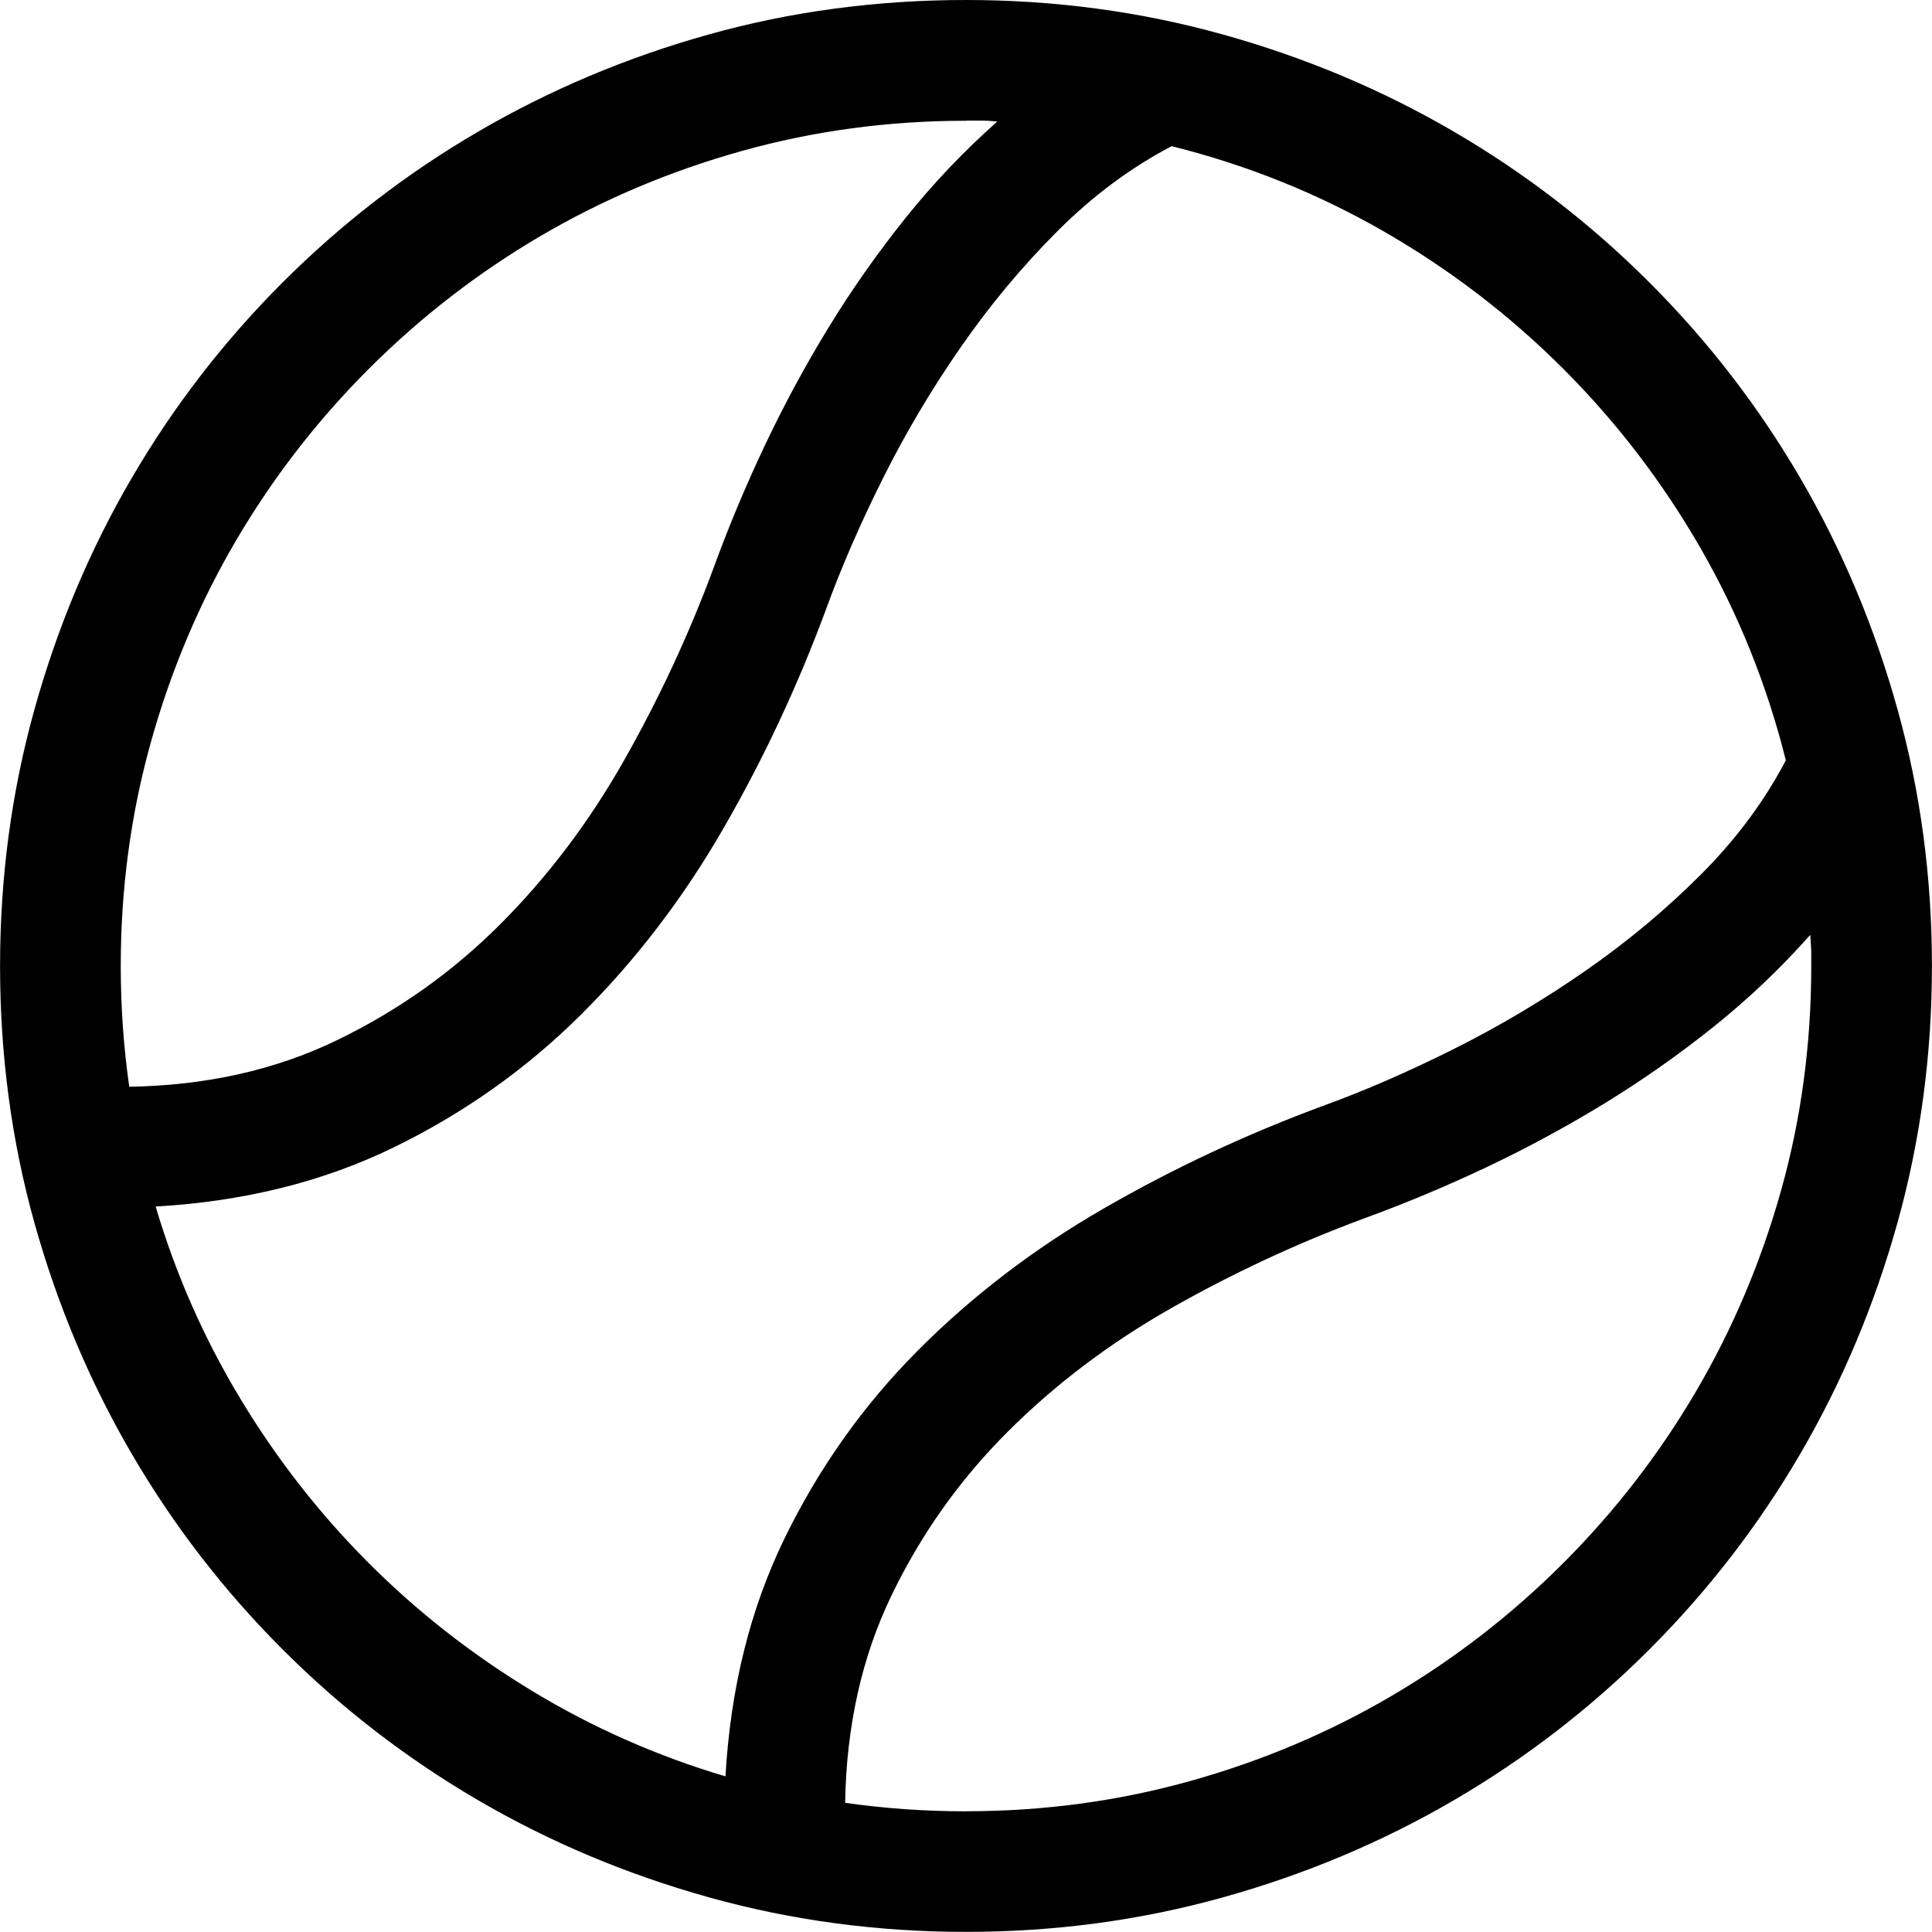 <!-- Generated by IcoMoon.io -->
<svg version="1.1" xmlns="http://www.w3.org/2000/svg" width="32" height="32" viewBox="0 0 32 32">
<title>uniEB33</title>
<path d="M16 0q2.203 0 4.25 0.57t3.828 1.609 3.242 2.5 2.5 3.242 1.609 3.828 0.57 4.25-0.57 4.25-1.609 3.828-2.5 3.242-3.242 2.5-3.828 1.609-4.25 0.57-4.25-0.57-3.828-1.609-3.242-2.5-2.5-3.242-1.609-3.82-0.57-4.258q0-2.203 0.57-4.25t1.609-3.828 2.5-3.242 3.242-2.5 3.82-1.609 4.258-0.57zM16 2q-1.922 0-3.711 0.5t-3.344 1.414-2.836 2.195-2.195 2.836-1.414 3.344-0.5 3.711q0 1.016 0.141 2 1.906-0.031 3.43-0.766t2.711-1.922 2.055-2.719 1.477-3.172q0.375-1.031 0.852-2.039t1.055-1.953 1.273-1.813 1.523-1.602q-0.125-0.016-0.258-0.016h-0.258zM2.578 19.984q0.5 1.688 1.406 3.188t2.125 2.719 2.719 2.125 3.188 1.406q0.125-2.188 0.977-3.938t2.203-3.109 3.086-2.359 3.641-1.703q1.031-0.375 2.156-0.938t2.172-1.289 1.922-1.602 1.406-1.891q-0.469-1.875-1.414-3.516t-2.273-2.969-2.969-2.273-3.516-1.414q-1.016 0.531-1.891 1.406t-1.602 1.922-1.289 2.172-0.938 2.156q-0.703 1.906-1.703 3.641t-2.359 3.086-3.109 2.203-3.938 0.977zM16 30q1.922 0 3.711-0.5t3.344-1.414 2.836-2.195 2.195-2.836 1.414-3.336 0.5-3.719v-0.258t-0.016-0.258q-0.734 0.828-1.602 1.523t-1.813 1.273-1.953 1.055-2.039 0.852q-1.641 0.609-3.172 1.477t-2.719 2.055-1.922 2.711-0.766 3.43q0.984 0.141 2 0.141z"></path>
</svg>
